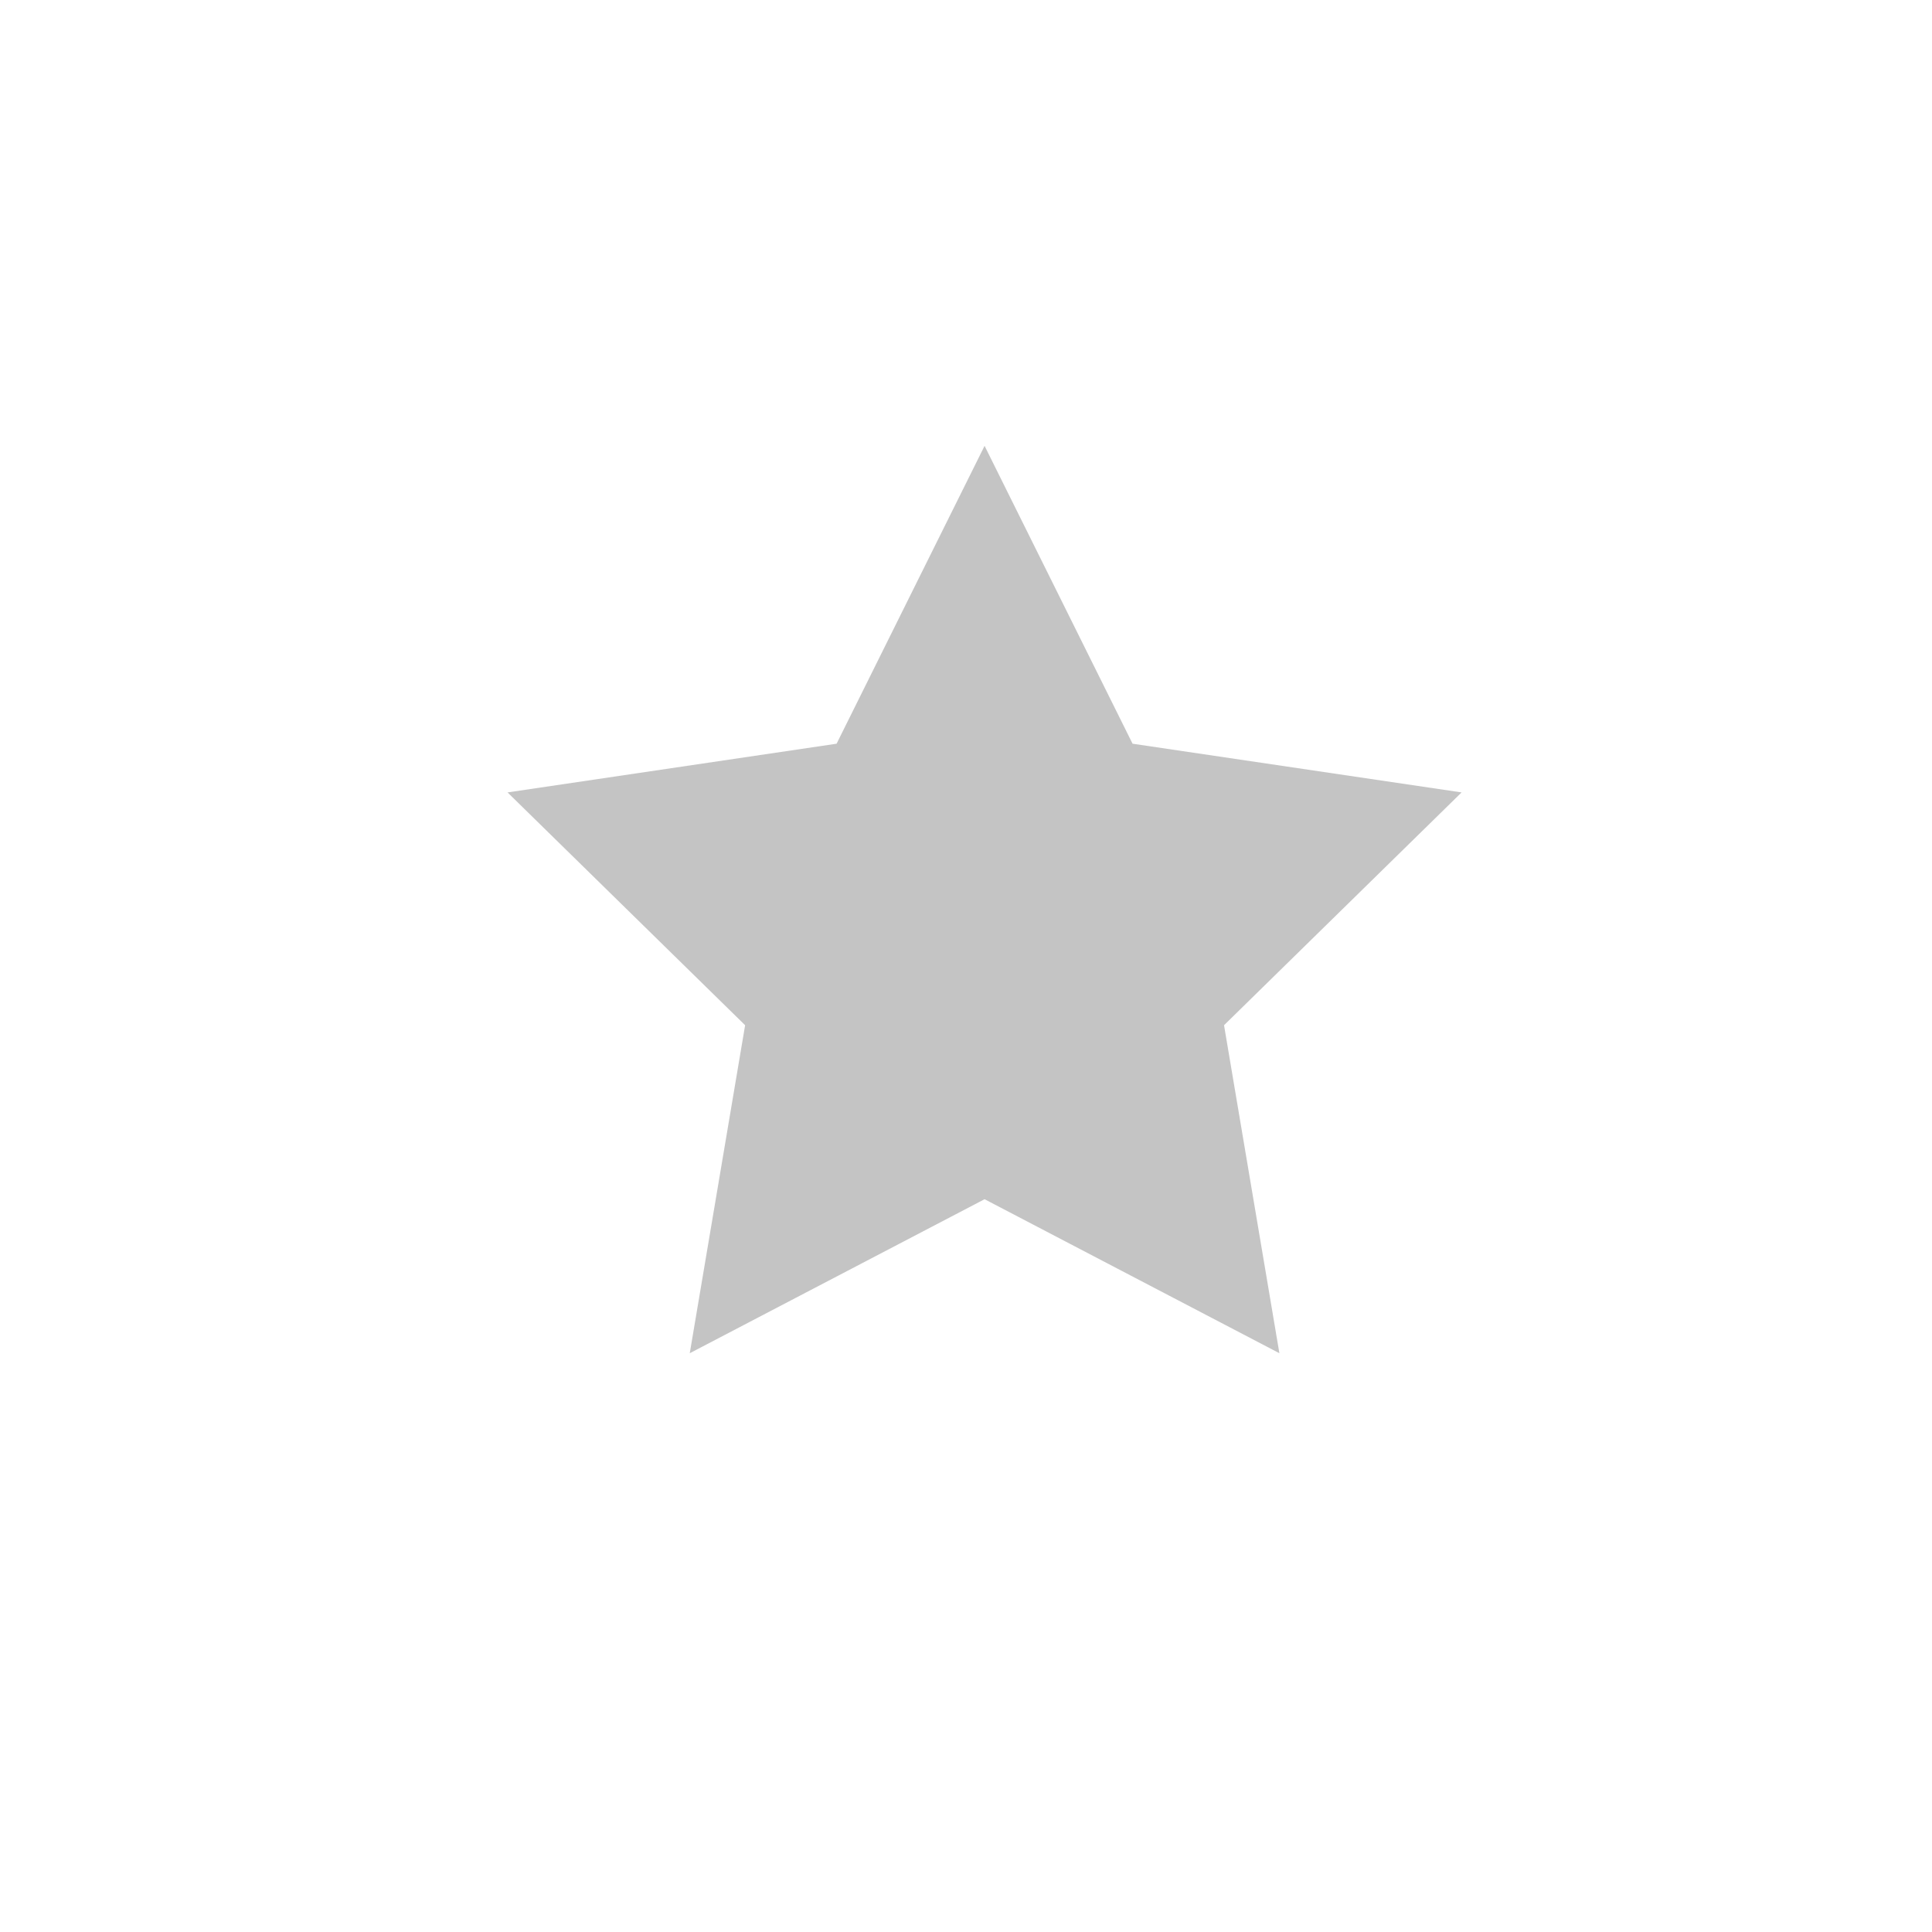 <svg width="52" height="52" viewBox="0 0 52 52" fill="none" xmlns="http://www.w3.org/2000/svg">
<path d="M26.5 12L30.483 20.017L39.339 21.328L32.945 27.594L34.435 36.422L26.5 32.277L18.565 36.422L20.055 27.594L13.661 21.328L22.517 20.017L26.5 12Z" fill="#C4C4C4"/>
</svg>
